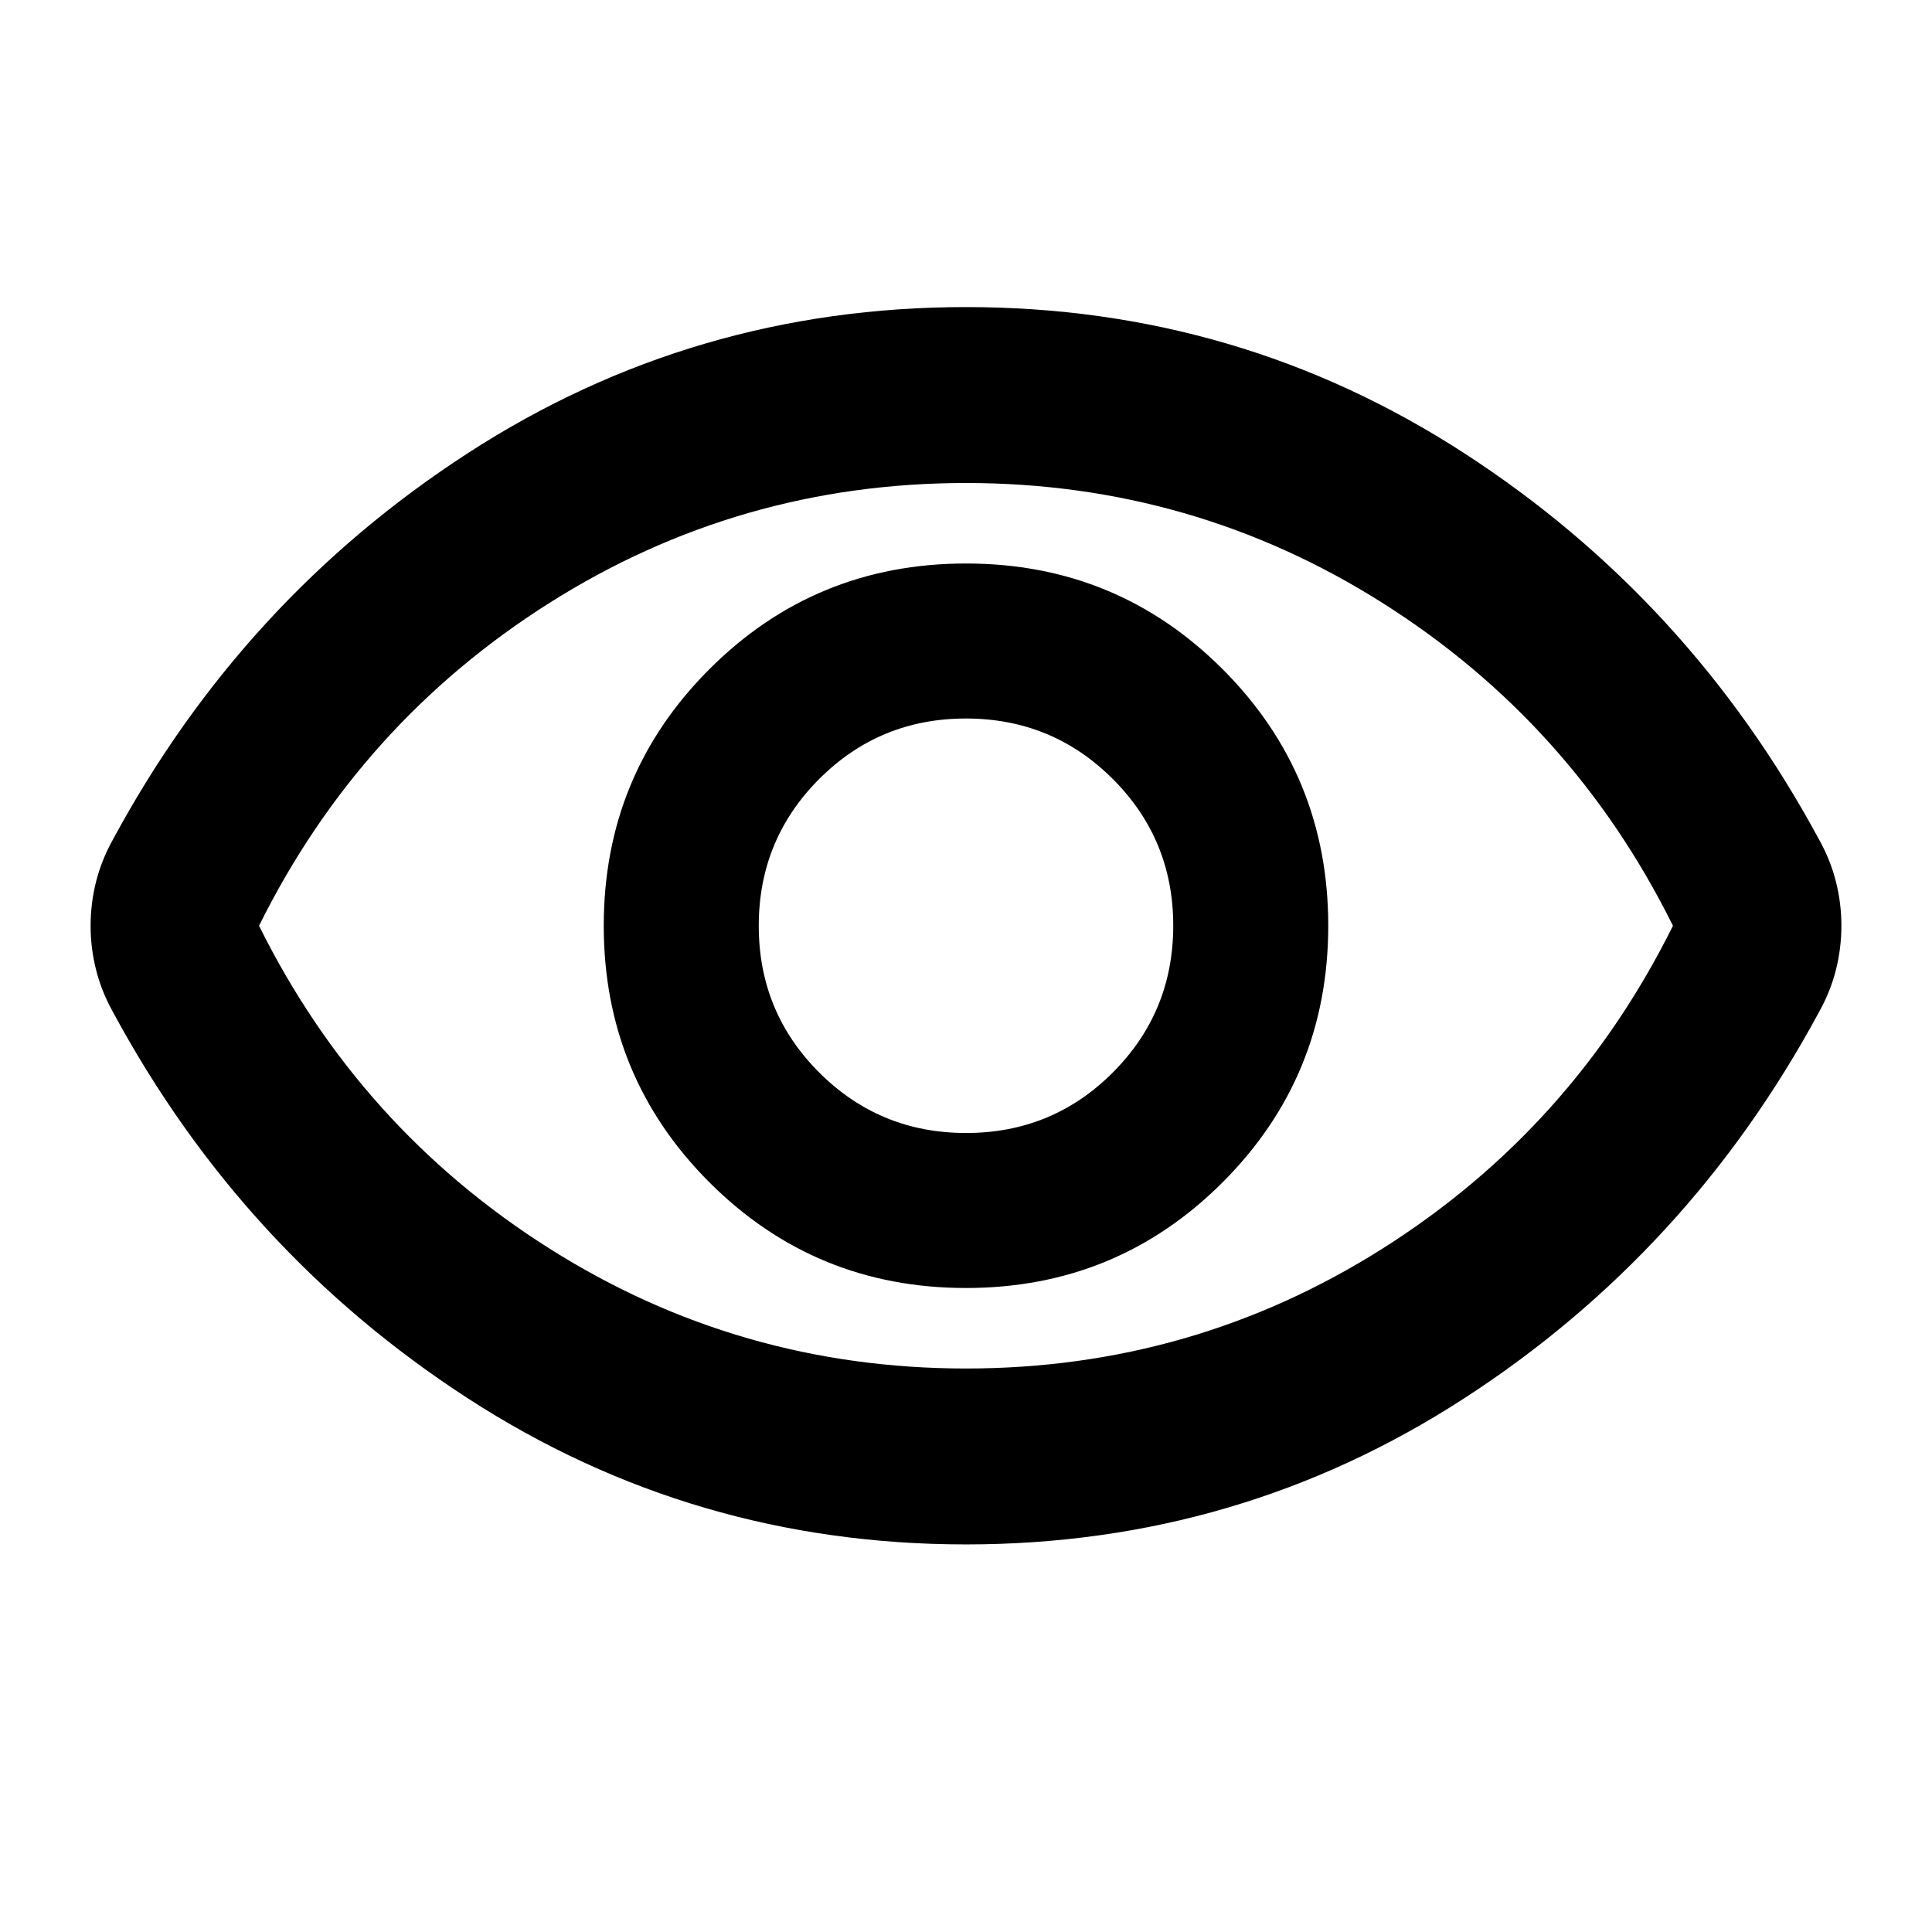 <svg xmlns="http://www.w3.org/2000/svg" height="24" viewBox="0 -960 960 960" width="24"><path d="M480-320q75 0 127.5-52.5T660-500q0-75-52.5-127.5T480-680q-75 0-127.5 52.5T300-500q0 75 52.5 127.5T480-320Zm.042-77.022q-42.89 0-72.955-30.023-30.065-30.023-30.065-72.913t30.023-72.955q30.023-30.065 72.913-30.065t72.955 30.023q30.065 30.023 30.065 72.913t-30.023 72.955q-30.023 30.065-72.913 30.065ZM480-192.587q-135.435 0-247.37-72.478-111.934-72.478-176.413-191.913-5.717-10.196-8.456-21.011-2.74-10.815-2.74-22.011t2.74-22.011q2.739-10.815 8.456-21.011 64.479-119.435 176.413-191.913Q344.565-807.413 480-807.413t247.37 72.478q111.934 72.478 176.413 191.913 5.717 10.196 8.456 21.011T914.978-500q0 11.196-2.739 22.011t-8.456 21.011Q839.304-337.543 727.37-265.065 615.435-192.587 480-192.587ZM480-500Zm.021 220q112.74 0 207.001-59.62Q781.283-399.239 831.283-500q-50-100.761-144.283-160.38Q592.718-720 479.979-720q-112.74 0-207.001 59.62Q178.717-600.761 128.717-500q50 100.761 144.283 160.38Q367.282-280 480.021-280Z"/></svg>